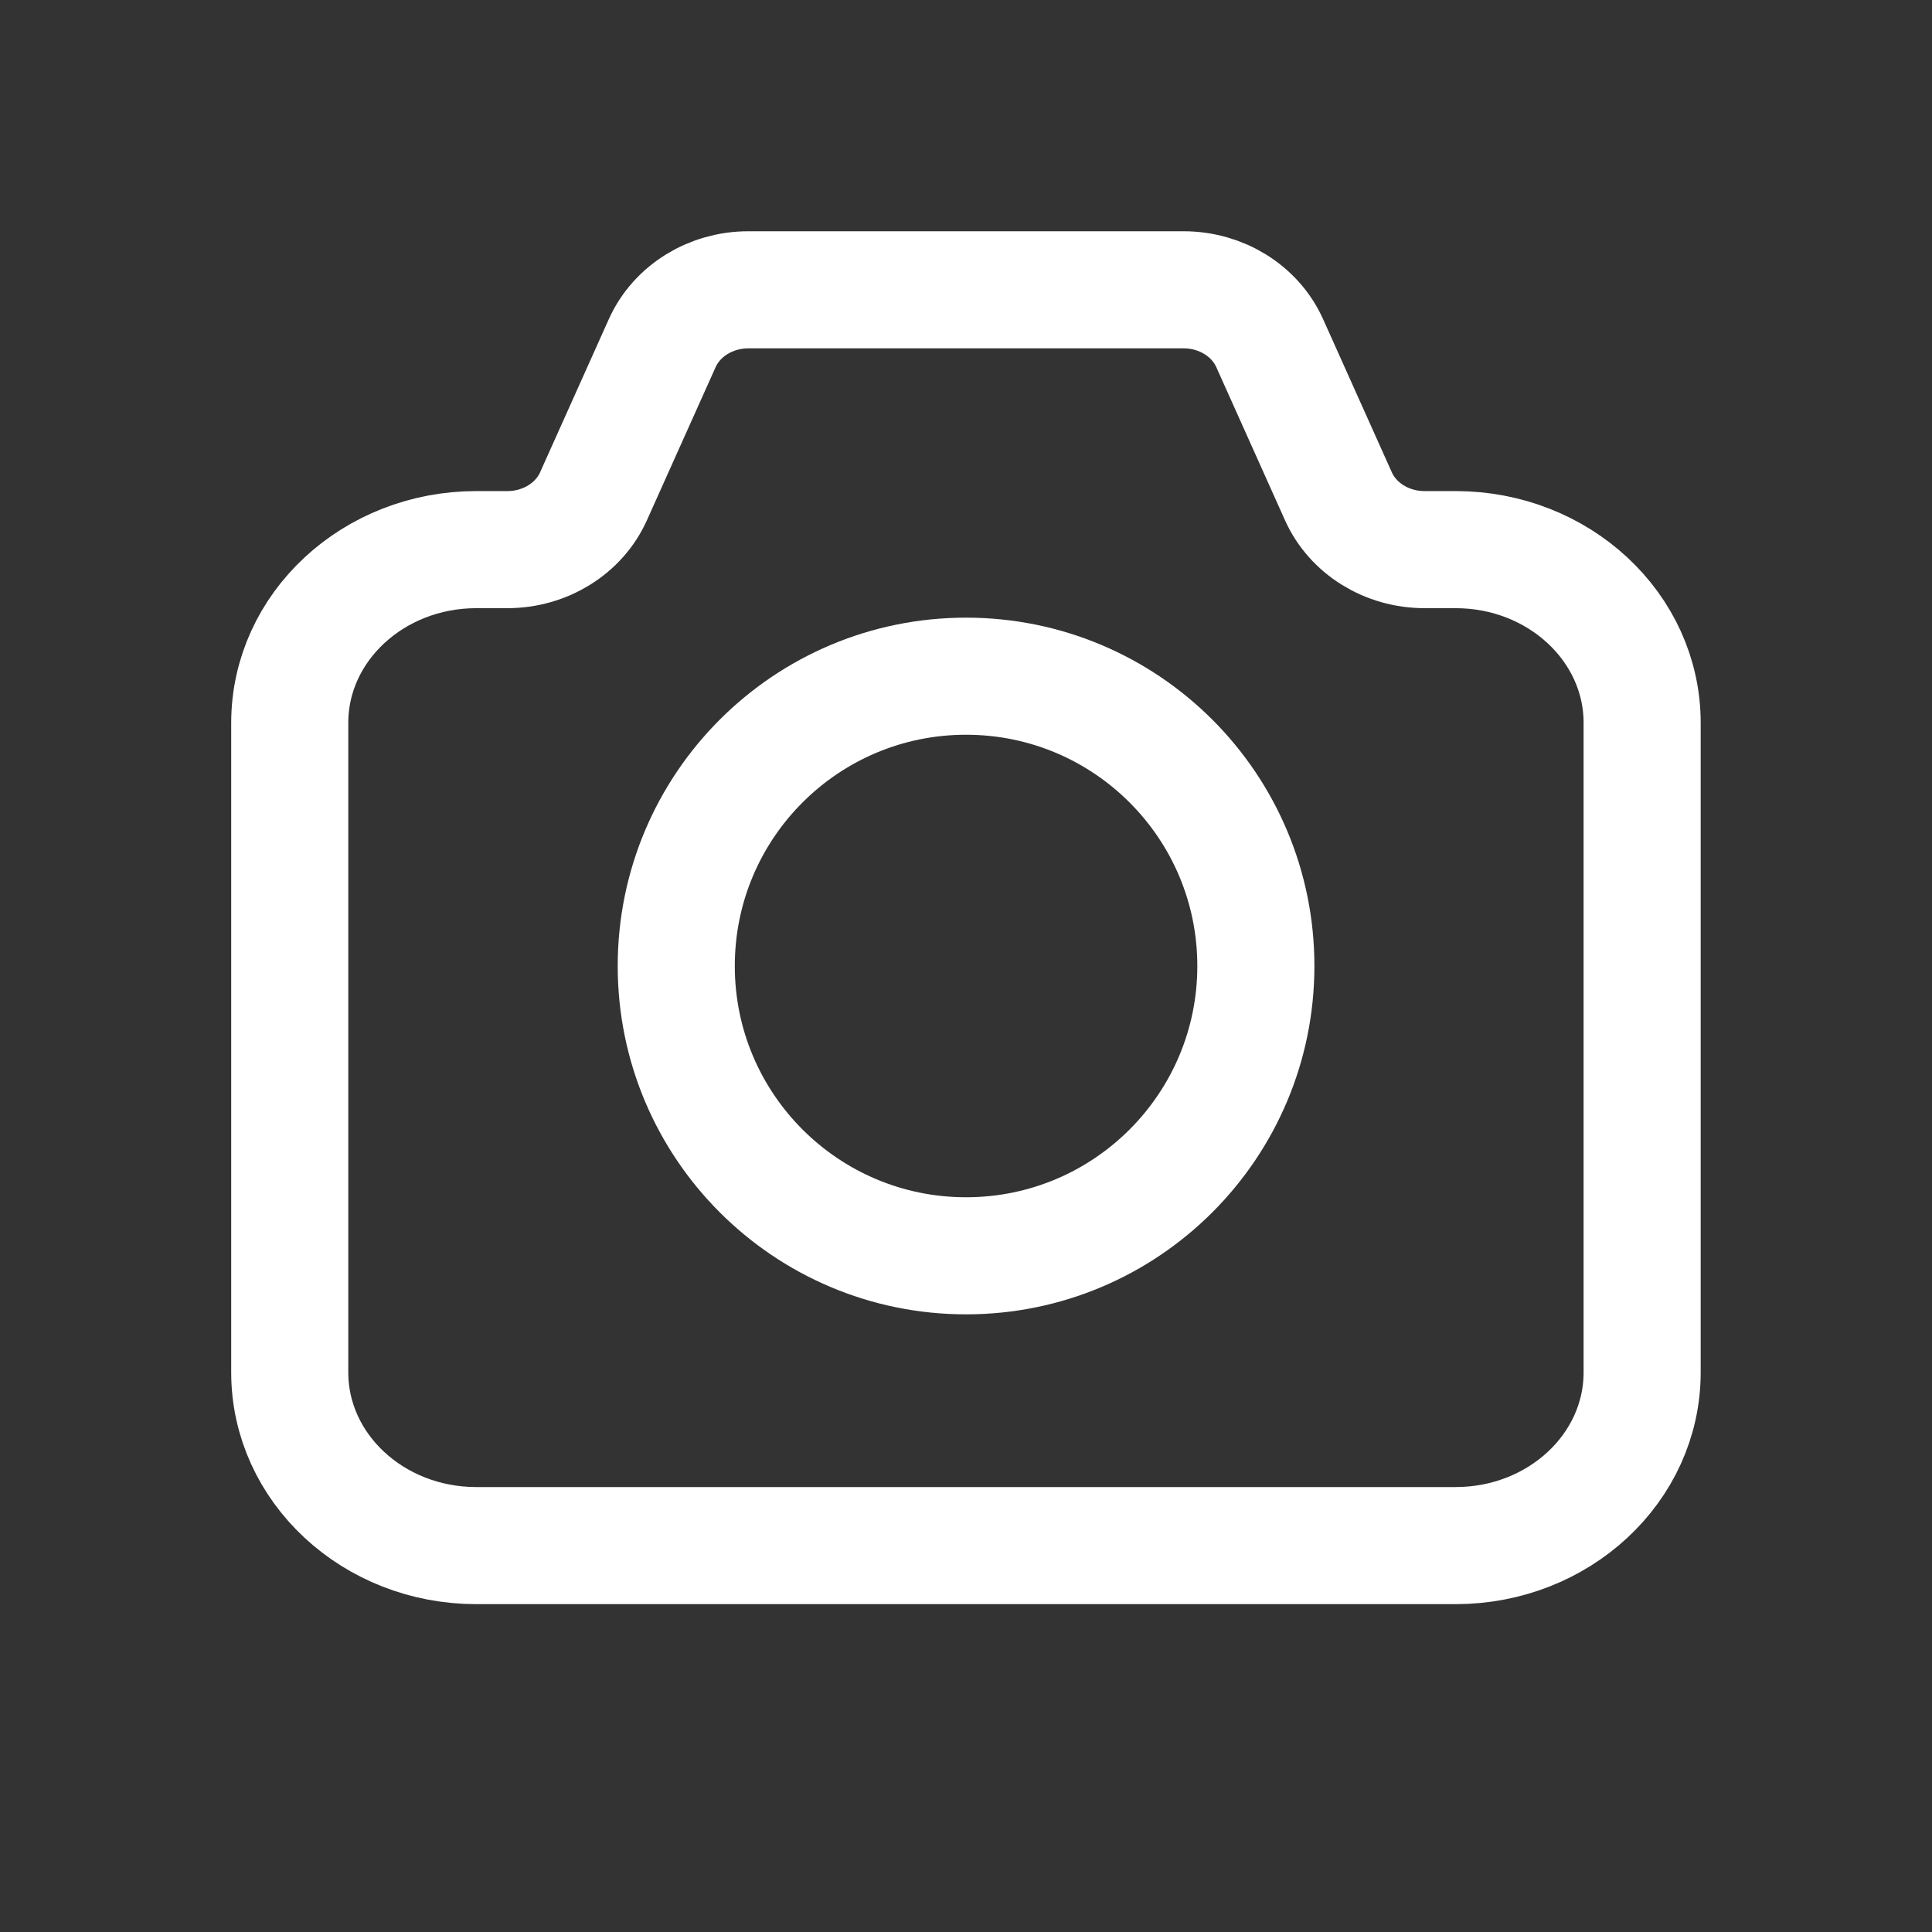 <svg width="66" height="66" viewBox="0 0 66 66" fill="none" xmlns="http://www.w3.org/2000/svg">
<rect x="0" y="0" width="66" height="66" fill="#333333" stroke="none"/>
<path d="M56.098 46.883V24.694C56.098 21.425 53.245 18.776 49.726 18.776H48.664C47.378 18.776 46.218 18.058 45.723 16.956L43.374 11.721C42.879 10.619 41.719 9.9 40.433 9.9H25.564C24.278 9.9 23.118 10.619 22.623 11.721L20.274 16.956C19.779 18.058 18.619 18.776 17.333 18.776H16.271C12.752 18.776 9.898 21.425 9.898 24.694V46.883C9.898 50.151 12.752 52.8 16.271 52.8H49.726C53.245 52.8 56.098 50.151 56.098 46.883Z" stroke="white" stroke-width="4" stroke-linecap="round"/>
<path d="M42.902 33C42.902 38.467 38.469 42.9 33.002 42.9C27.534 42.9 23.102 38.467 23.102 33C23.102 27.532 27.534 23.1 33.002 23.1C38.469 23.1 42.902 27.532 42.902 33Z" stroke="white" stroke-width="4" stroke-linecap="round"/>
</svg>
